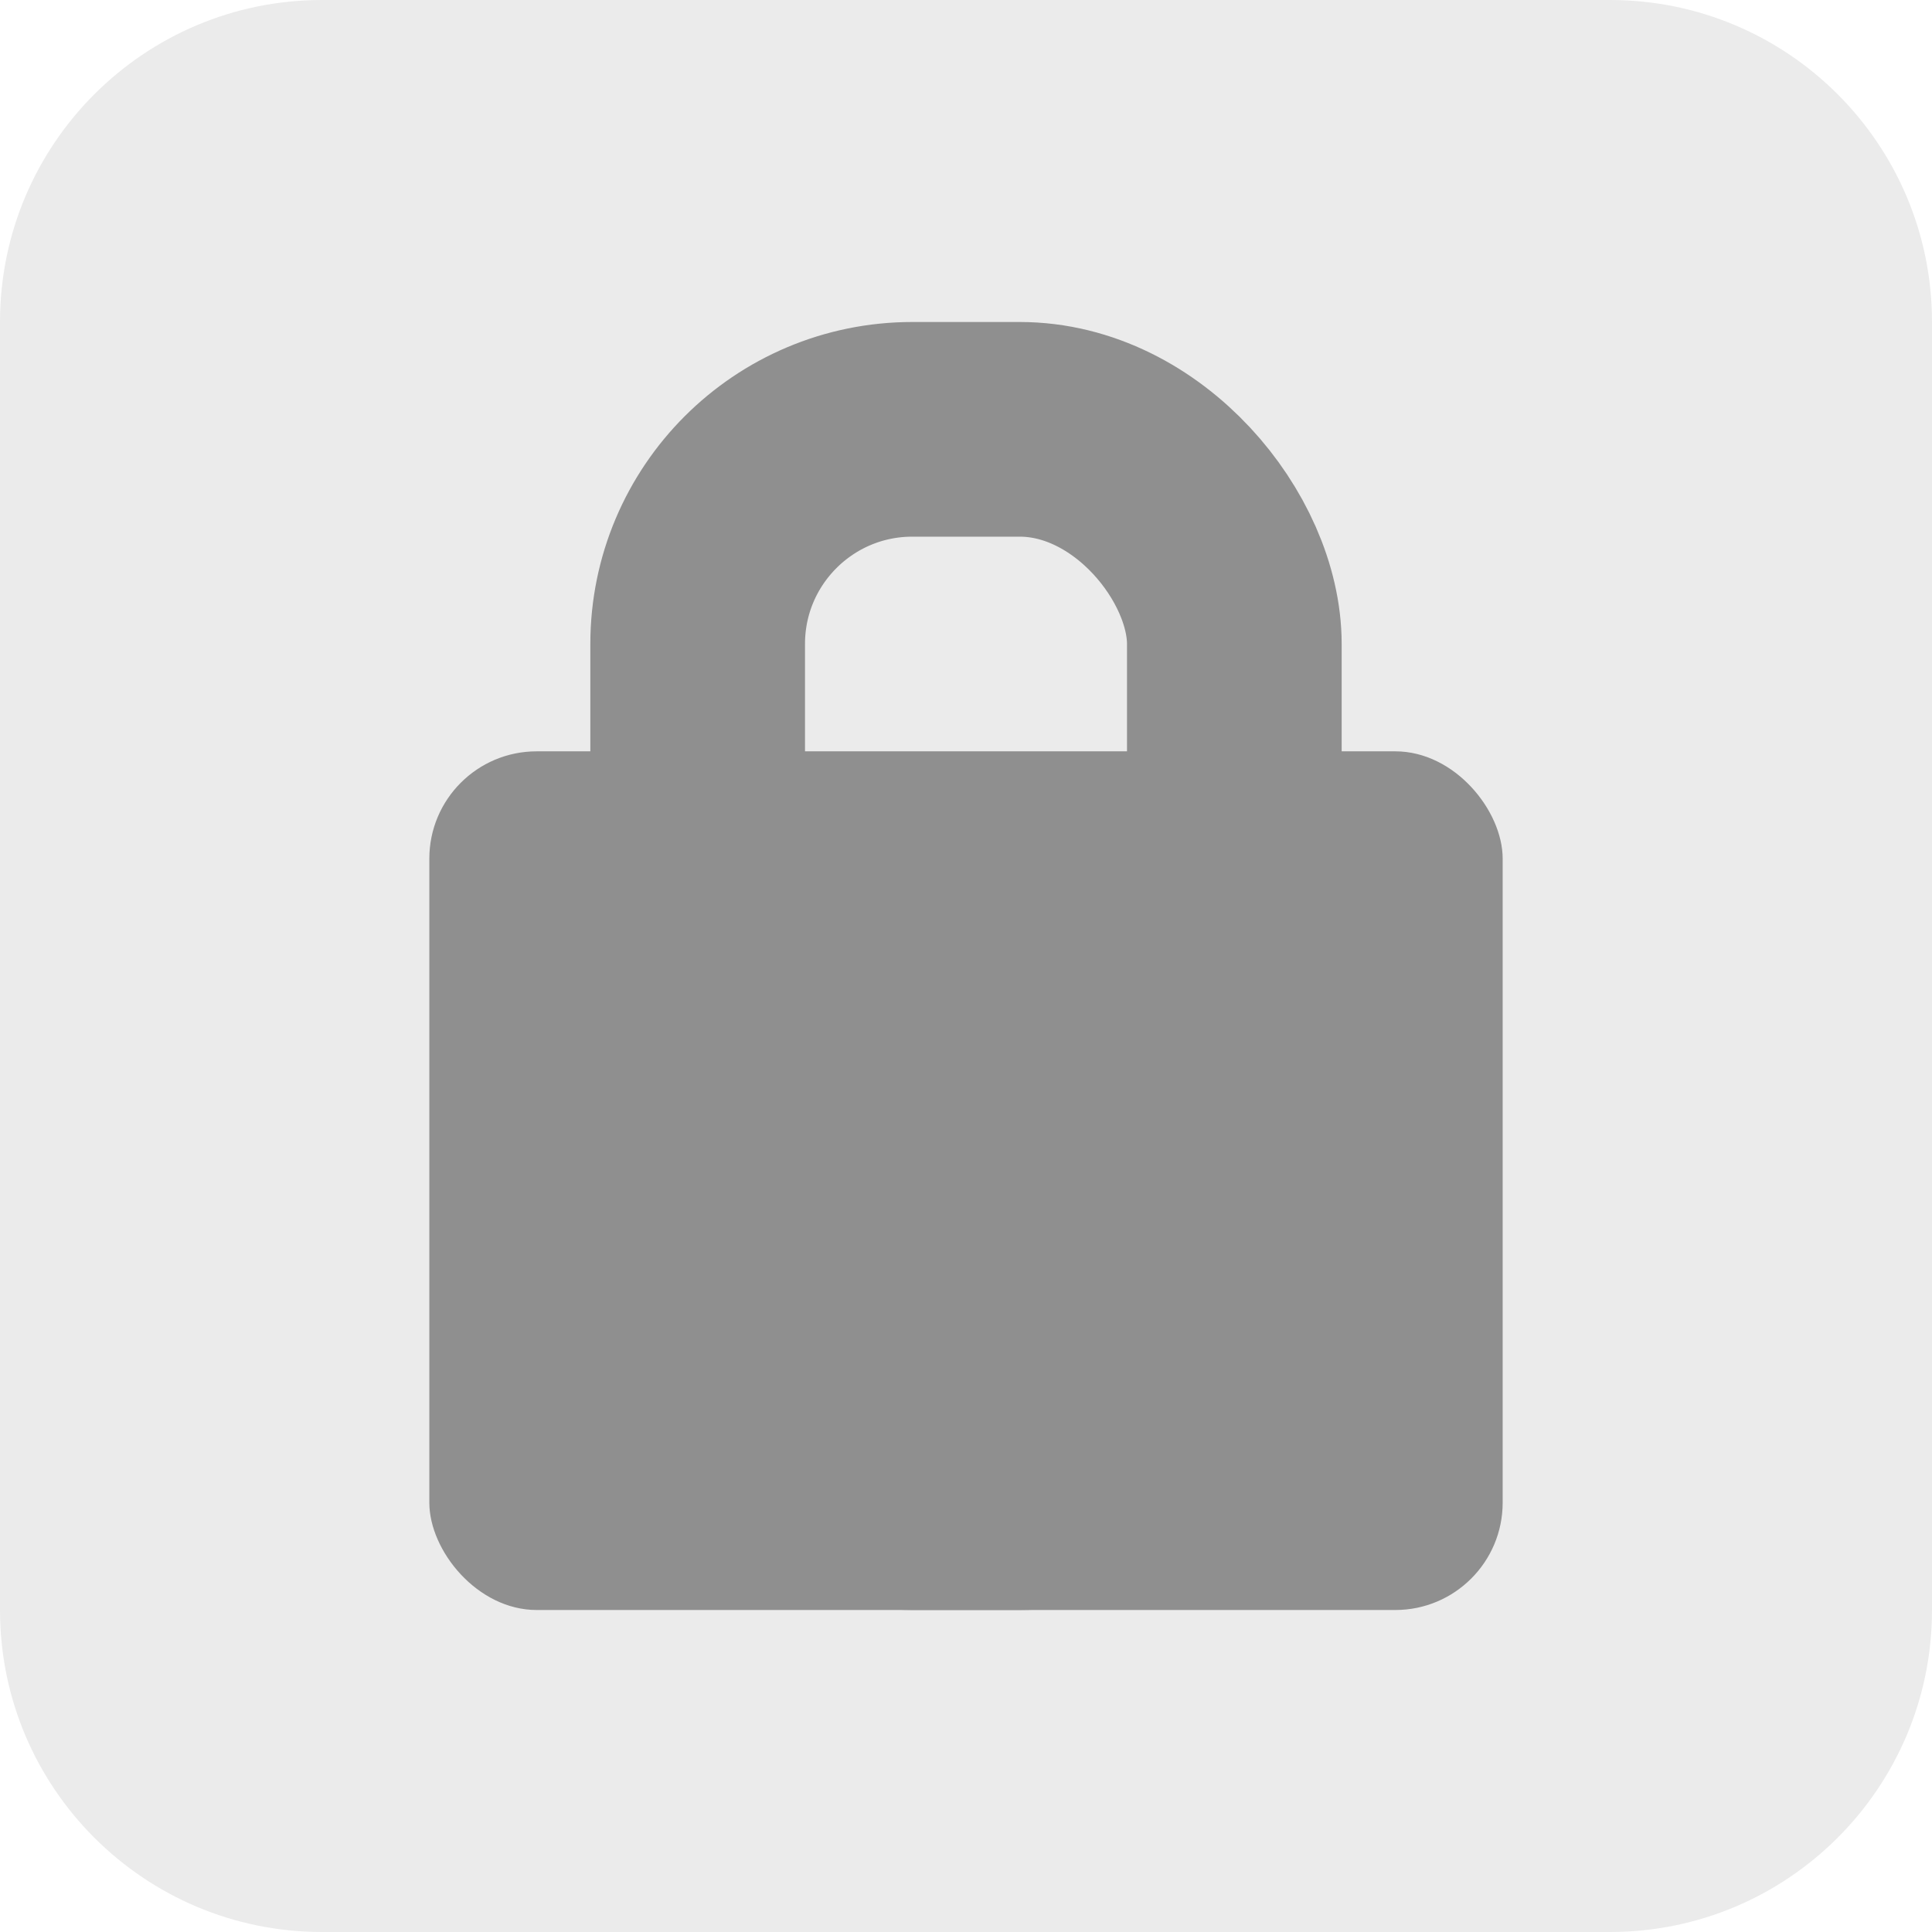 <svg width="18" height="18" viewBox="0 0 18 18" fill="none" xmlns="http://www.w3.org/2000/svg">
<path d="M0 3C0 1.343 1.343 0 3 0H15C16.657 0 18 1.343 18 3V15C18 16.657 16.657 18 15 18H3C1.343 18 0 16.657 0 15V3Z" fill="black" fill-opacity="0.08"/>
<rect x="6.5" y="4" width="5" height="10" rx="2" stroke="#8F8F8F" stroke-width="2"/>
<rect x="4" y="7" width="10" height="8" rx="1" fill="#8F8F8F"/>
</svg>
